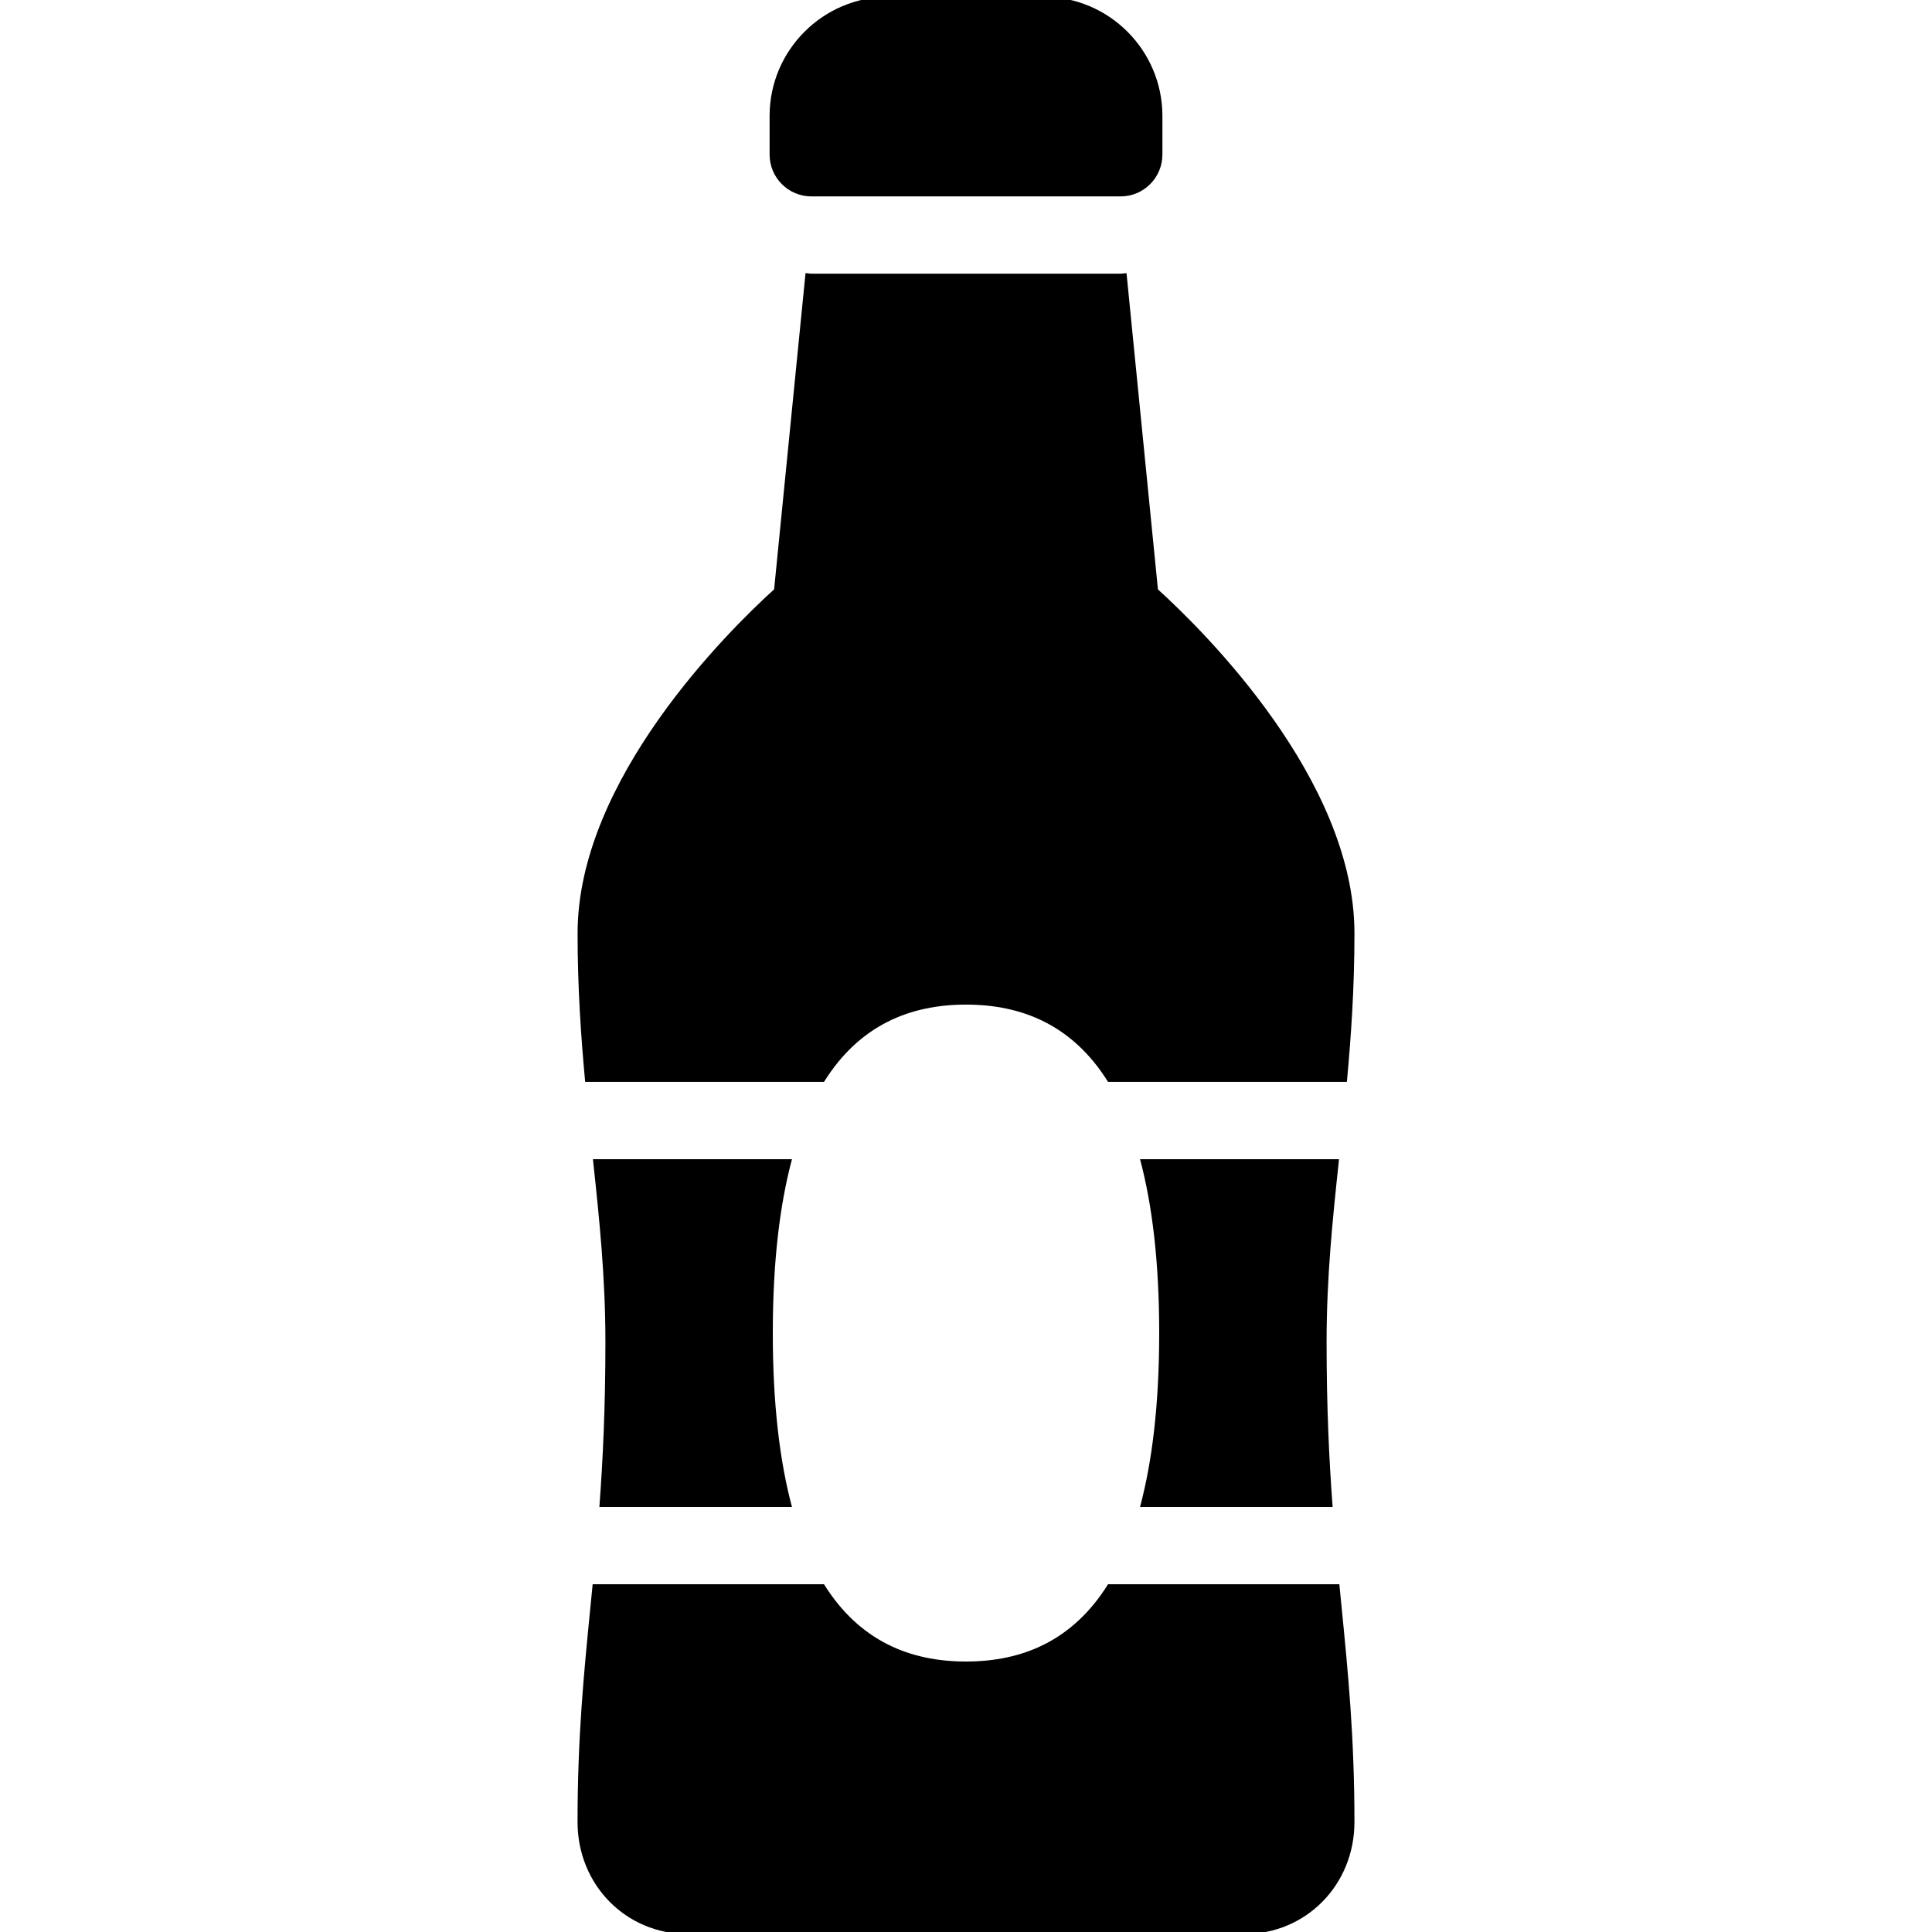 <?xml version="1.0" encoding="utf-8"?><!-- Generator: Adobe Illustrator 15.0.0, SVG Export Plug-In . SVG Version: 6.00 Build 0)  --><!DOCTYPE svg PUBLIC "-//W3C//DTD SVG 1.1//EN" "http://www.w3.org/Graphics/SVG/1.1/DTD/svg11.dtd"><svg xmlns="http://www.w3.org/2000/svg" xmlns:xlink="http://www.w3.org/1999/xlink" viewBox="0 0 50 50" width="50px" height="50px"><path d="M34.488,39c-0.091-1.222-0.156-2.583-0.156-4.262c0-1.682,0.155-3.174,0.322-4.738h-5.15C29.818,31.174,30,32.646,30,34.5s-0.182,3.326-0.496,4.5H34.488z"/><path d="M20,34.5c0-1.854,0.182-3.326,0.496-4.5h-1.617h-3.534c0.168,1.564,0.323,3.057,0.323,4.738c0,1.679-0.065,3.04-0.156,4.262h4.984C20.182,37.826,20,36.354,20,34.5z"/><path d="M34.662,41h-5.986c-0.914,1.465-2.221,2-3.676,2s-2.762-0.535-3.675-2h-5.987c-0.018,0.187-0.037,0.372-0.055,0.557c-0.173,1.749-0.336,3.4-0.336,5.598c0,1.625,1.253,2.898,2.853,2.898h14.4c1.6,0,2.853-1.273,2.853-2.898c0-2.197-0.163-3.849-0.336-5.598C34.698,41.372,34.681,41.187,34.662,41z"/><path d="M29,5.083h-8c-0.598,0-1.083-0.485-1.083-1.083V3c0-1.7,1.383-3.083,3.083-3.083h4c1.7,0,3.083,1.383,3.083,3.083v1C30.083,4.598,29.599,5.083,29,5.083z"/><path d="M29.967,15.253l-0.813-8.185C29.102,7.071,29.053,7.083,29,7.083h-8c-0.053,0-0.102-0.013-0.153-0.016l-0.813,8.185c-1.185,1.076-5.086,4.921-5.086,8.9c0,1.409,0.086,2.659,0.196,3.847h6.181c0.914-1.465,2.22-2,3.675-2s2.762,0.535,3.676,2h6.181c0.11-1.188,0.196-2.438,0.196-3.847C35.053,20.174,31.151,16.329,29.967,15.253z"/></svg>